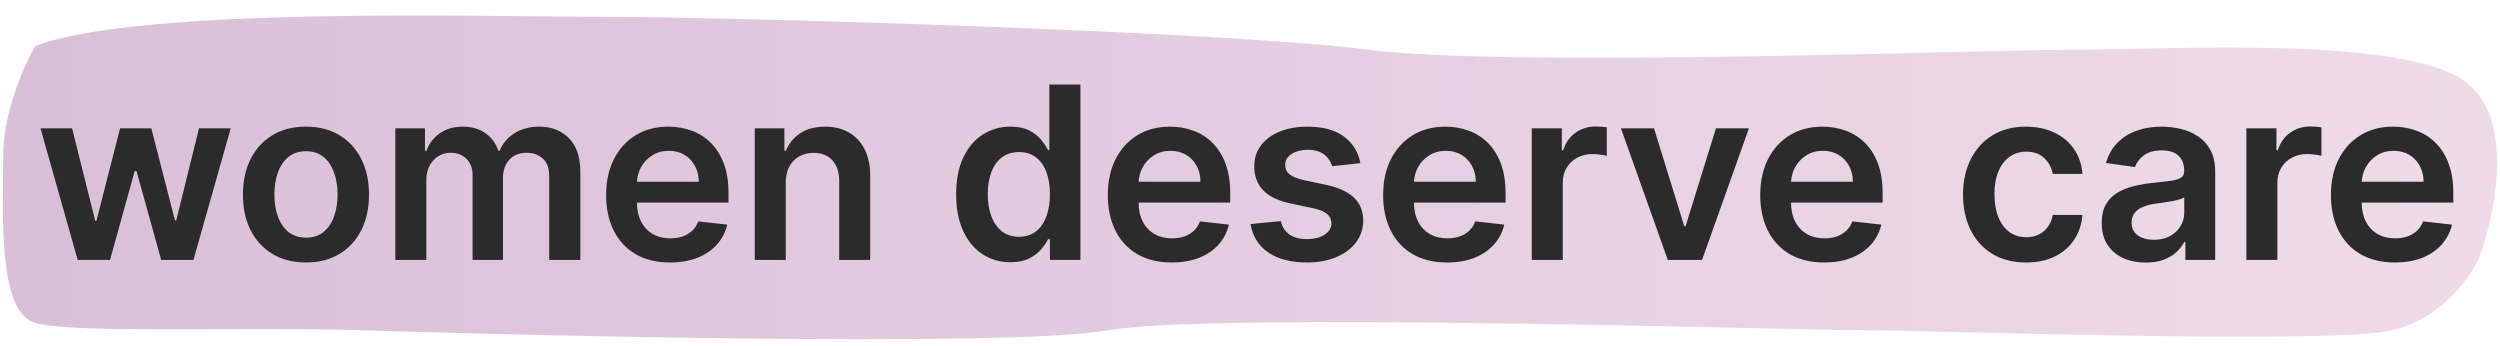 <svg width="282" height="39" viewBox="0 0 282 39" fill="none" xmlns="http://www.w3.org/2000/svg">
<g clip-path="url(#clip0_400_3772)">
<path d="M0.364 17.522C0.364 12.59 2.773 7.247 3.977 5.192C15.9 0.671 55.283 1.904 68.652 1.904C82.021 1.904 138.385 3.548 154.283 5.603C170.181 7.658 223.655 5.603 234.133 5.603C244.612 5.603 271.349 3.959 278.214 9.302C283.706 13.576 281.465 24.235 279.659 29.031C278.695 31.223 275.395 35.936 269.903 37.251C263.039 38.895 217.513 37.251 210.287 37.251C203.061 37.251 136.579 35.196 125.017 37.251C113.455 39.306 53.477 37.662 40.831 37.251C28.185 36.84 8.313 37.662 3.977 36.429C-0.359 35.196 0.364 23.687 0.364 17.522Z" fill="url(#paint0_linear_400_3772)" fill-opacity="0.36"/>
</g>
<path d="M8.76 29.318L4.568 14.479H8.132L10.741 24.913H10.876L13.543 14.479H17.069L19.735 24.855H19.88L22.45 14.479H26.025L21.822 29.318H18.18L15.398 19.29H15.195L12.412 29.318H8.76ZM34.514 29.608C33.065 29.608 31.809 29.289 30.747 28.652C29.684 28.014 28.86 27.122 28.273 25.976C27.694 24.829 27.404 23.489 27.404 21.957C27.404 20.424 27.694 19.081 28.273 17.928C28.86 16.775 29.684 15.88 30.747 15.242C31.809 14.605 33.065 14.286 34.514 14.286C35.964 14.286 37.219 14.605 38.282 15.242C39.345 15.88 40.166 16.775 40.746 17.928C41.332 19.081 41.625 20.424 41.625 21.957C41.625 23.489 41.332 24.829 40.746 25.976C40.166 27.122 39.345 28.014 38.282 28.652C37.219 29.289 35.964 29.608 34.514 29.608ZM34.534 26.806C35.319 26.806 35.976 26.591 36.505 26.159C37.033 25.721 37.426 25.135 37.683 24.401C37.947 23.667 38.079 22.849 38.079 21.947C38.079 21.039 37.947 20.218 37.683 19.483C37.426 18.743 37.033 18.153 36.505 17.715C35.976 17.277 35.319 17.058 34.534 17.058C33.729 17.058 33.059 17.277 32.524 17.715C31.996 18.153 31.6 18.743 31.336 19.483C31.078 20.218 30.95 21.039 30.95 21.947C30.95 22.849 31.078 23.667 31.336 24.401C31.6 25.135 31.996 25.721 32.524 26.159C33.059 26.591 33.729 26.806 34.534 26.806ZM44.593 29.318V14.479H47.936V17H48.11C48.419 16.15 48.931 15.487 49.646 15.01C50.361 14.527 51.214 14.286 52.206 14.286C53.211 14.286 54.058 14.53 54.747 15.02C55.443 15.503 55.932 16.163 56.216 17H56.37C56.699 16.176 57.252 15.519 58.032 15.03C58.818 14.534 59.748 14.286 60.824 14.286C62.189 14.286 63.304 14.717 64.167 15.58C65.03 16.443 65.461 17.703 65.461 19.358V29.318H61.954V19.899C61.954 18.978 61.709 18.305 61.22 17.88C60.73 17.448 60.132 17.232 59.423 17.232C58.579 17.232 57.919 17.496 57.443 18.025C56.972 18.546 56.737 19.226 56.737 20.063V29.318H53.308V19.754C53.308 18.988 53.076 18.376 52.612 17.918C52.155 17.461 51.556 17.232 50.815 17.232C50.313 17.232 49.855 17.361 49.443 17.619C49.031 17.87 48.703 18.227 48.458 18.691C48.213 19.148 48.091 19.683 48.091 20.295V29.318H44.593ZM75.579 29.608C74.091 29.608 72.806 29.299 71.724 28.681C70.648 28.056 69.821 27.174 69.241 26.034C68.661 24.887 68.372 23.538 68.372 21.986C68.372 20.459 68.661 19.119 69.241 17.967C69.827 16.807 70.645 15.906 71.695 15.261C72.745 14.611 73.978 14.286 75.395 14.286C76.31 14.286 77.173 14.434 77.984 14.73C78.802 15.02 79.524 15.471 80.148 16.083C80.78 16.695 81.275 17.474 81.636 18.421C81.997 19.361 82.177 20.482 82.177 21.783V22.855H70.014V20.498H78.825C78.818 19.828 78.674 19.232 78.39 18.71C78.107 18.182 77.711 17.767 77.202 17.464C76.699 17.162 76.113 17.01 75.444 17.01C74.729 17.01 74.101 17.184 73.56 17.532C73.019 17.873 72.597 18.324 72.294 18.884C71.998 19.438 71.846 20.047 71.84 20.71V22.768C71.84 23.631 71.998 24.372 72.313 24.99C72.629 25.602 73.07 26.072 73.637 26.401C74.204 26.723 74.867 26.884 75.627 26.884C76.136 26.884 76.596 26.813 77.009 26.671C77.421 26.523 77.778 26.307 78.081 26.024C78.384 25.741 78.612 25.39 78.767 24.971L82.032 25.338C81.826 26.201 81.433 26.955 80.854 27.599C80.281 28.236 79.546 28.732 78.651 29.087C77.756 29.434 76.732 29.608 75.579 29.608ZM88.633 20.623V29.318H85.136V14.479H88.479V17H88.653C88.994 16.17 89.538 15.509 90.285 15.02C91.039 14.53 91.969 14.286 93.077 14.286C94.101 14.286 94.993 14.505 95.754 14.943C96.52 15.381 97.112 16.015 97.531 16.846C97.956 17.677 98.165 18.685 98.159 19.87V29.318H94.662V20.411C94.662 19.419 94.404 18.643 93.889 18.082C93.38 17.522 92.675 17.242 91.773 17.242C91.161 17.242 90.617 17.377 90.14 17.648C89.67 17.912 89.3 18.295 89.029 18.797C88.765 19.3 88.633 19.909 88.633 20.623ZM113.969 29.579C112.804 29.579 111.76 29.28 110.839 28.681C109.918 28.082 109.19 27.212 108.656 26.072C108.121 24.932 107.854 23.547 107.854 21.918C107.854 20.269 108.124 18.878 108.665 17.744C109.213 16.604 109.95 15.745 110.878 15.165C111.805 14.579 112.839 14.286 113.979 14.286C114.849 14.286 115.563 14.434 116.124 14.73C116.684 15.02 117.129 15.371 117.457 15.783C117.785 16.189 118.04 16.572 118.22 16.933H118.365V9.533H121.872V29.318H118.433V26.98H118.22C118.04 27.341 117.779 27.724 117.438 28.13C117.096 28.529 116.645 28.871 116.085 29.154C115.525 29.438 114.82 29.579 113.969 29.579ZM114.945 26.71C115.686 26.71 116.317 26.51 116.839 26.111C117.36 25.705 117.757 25.142 118.027 24.42C118.298 23.699 118.433 22.858 118.433 21.899C118.433 20.939 118.298 20.105 118.027 19.396C117.763 18.688 117.37 18.137 116.848 17.744C116.333 17.352 115.699 17.155 114.945 17.155C114.166 17.155 113.515 17.358 112.994 17.764C112.472 18.169 112.079 18.73 111.815 19.445C111.551 20.16 111.419 20.978 111.419 21.899C111.419 22.826 111.551 23.654 111.815 24.382C112.085 25.103 112.482 25.673 113.003 26.092C113.531 26.504 114.179 26.71 114.945 26.71ZM132.168 29.608C130.681 29.608 129.396 29.299 128.314 28.681C127.238 28.056 126.41 27.174 125.831 26.034C125.251 24.887 124.961 23.538 124.961 21.986C124.961 20.459 125.251 19.119 125.831 17.967C126.417 16.807 127.235 15.906 128.285 15.261C129.334 14.611 130.568 14.286 131.985 14.286C132.899 14.286 133.762 14.434 134.574 14.73C135.392 15.02 136.113 15.471 136.738 16.083C137.369 16.695 137.865 17.474 138.226 18.421C138.587 19.361 138.767 20.482 138.767 21.783V22.855H126.604V20.498H135.415C135.408 19.828 135.263 19.232 134.98 18.71C134.696 18.182 134.3 17.767 133.791 17.464C133.289 17.162 132.703 17.01 132.033 17.01C131.318 17.01 130.69 17.184 130.149 17.532C129.608 17.873 129.186 18.324 128.884 18.884C128.587 19.438 128.436 20.047 128.43 20.71V22.768C128.43 23.631 128.587 24.372 128.903 24.99C129.219 25.602 129.66 26.072 130.227 26.401C130.793 26.723 131.457 26.884 132.217 26.884C132.726 26.884 133.186 26.813 133.598 26.671C134.01 26.523 134.368 26.307 134.671 26.024C134.973 25.741 135.202 25.39 135.357 24.971L138.622 25.338C138.416 26.201 138.023 26.955 137.443 27.599C136.87 28.236 136.136 28.732 135.241 29.087C134.345 29.434 133.321 29.608 132.168 29.608ZM153.454 18.401L150.266 18.749C150.176 18.427 150.018 18.124 149.793 17.841C149.574 17.558 149.277 17.329 148.904 17.155C148.53 16.981 148.073 16.894 147.532 16.894C146.804 16.894 146.192 17.052 145.696 17.368C145.207 17.683 144.965 18.092 144.972 18.595C144.965 19.026 145.123 19.377 145.445 19.648C145.774 19.918 146.315 20.14 147.068 20.314L149.599 20.855C151.003 21.158 152.047 21.638 152.73 22.295C153.419 22.952 153.767 23.812 153.773 24.874C153.767 25.808 153.493 26.633 152.952 27.348C152.417 28.056 151.673 28.61 150.72 29.009C149.767 29.409 148.672 29.608 147.435 29.608C145.619 29.608 144.157 29.228 143.049 28.468C141.941 27.702 141.281 26.636 141.069 25.27L144.479 24.942C144.634 25.612 144.962 26.117 145.464 26.459C145.967 26.8 146.621 26.971 147.426 26.971C148.256 26.971 148.923 26.8 149.425 26.459C149.934 26.117 150.189 25.695 150.189 25.193C150.189 24.768 150.024 24.417 149.696 24.14C149.374 23.863 148.872 23.651 148.189 23.502L145.658 22.971C144.234 22.675 143.181 22.176 142.498 21.474C141.816 20.765 141.478 19.87 141.484 18.788C141.478 17.873 141.726 17.081 142.228 16.411C142.737 15.735 143.442 15.213 144.344 14.846C145.252 14.473 146.299 14.286 147.484 14.286C149.223 14.286 150.591 14.656 151.59 15.397C152.594 16.137 153.216 17.139 153.454 18.401ZM163.226 29.608C161.738 29.608 160.454 29.299 159.372 28.681C158.296 28.056 157.468 27.174 156.889 26.034C156.309 24.887 156.019 23.538 156.019 21.986C156.019 20.459 156.309 19.119 156.889 17.967C157.475 16.807 158.293 15.906 159.343 15.261C160.392 14.611 161.626 14.286 163.043 14.286C163.957 14.286 164.82 14.434 165.632 14.73C166.45 15.02 167.171 15.471 167.796 16.083C168.427 16.695 168.923 17.474 169.284 18.421C169.644 19.361 169.825 20.482 169.825 21.783V22.855H157.662V20.498H166.472C166.466 19.828 166.321 19.232 166.038 18.71C165.754 18.182 165.358 17.767 164.849 17.464C164.347 17.162 163.761 17.01 163.091 17.01C162.376 17.01 161.748 17.184 161.207 17.532C160.666 17.873 160.244 18.324 159.942 18.884C159.645 19.438 159.494 20.047 159.487 20.71V22.768C159.487 23.631 159.645 24.372 159.961 24.99C160.276 25.602 160.718 26.072 161.284 26.401C161.851 26.723 162.515 26.884 163.275 26.884C163.783 26.884 164.244 26.813 164.656 26.671C165.068 26.523 165.426 26.307 165.729 26.024C166.031 25.741 166.26 25.39 166.414 24.971L169.68 25.338C169.474 26.201 169.081 26.955 168.501 27.599C167.928 28.236 167.194 28.732 166.299 29.087C165.403 29.434 164.379 29.608 163.226 29.608ZM172.783 29.318V14.479H176.175V16.952H176.329C176.6 16.096 177.063 15.435 177.72 14.972C178.384 14.502 179.14 14.266 179.991 14.266C180.184 14.266 180.4 14.276 180.638 14.295C180.883 14.308 181.086 14.331 181.247 14.363V17.58C181.098 17.529 180.863 17.484 180.541 17.445C180.226 17.4 179.92 17.377 179.624 17.377C178.986 17.377 178.413 17.516 177.904 17.793C177.401 18.063 177.005 18.44 176.716 18.923C176.426 19.406 176.281 19.963 176.281 20.594V29.318H172.783ZM197.277 14.479L191.992 29.318H188.128L182.843 14.479H186.572L189.983 25.502H190.137L193.557 14.479H197.277ZM205.762 29.608C204.274 29.608 202.989 29.299 201.907 28.681C200.831 28.056 200.004 27.174 199.424 26.034C198.844 24.887 198.554 23.538 198.554 21.986C198.554 20.459 198.844 19.119 199.424 17.967C200.01 16.807 200.828 15.906 201.878 15.261C202.928 14.611 204.161 14.286 205.578 14.286C206.493 14.286 207.356 14.434 208.167 14.73C208.985 15.02 209.706 15.471 210.331 16.083C210.962 16.695 211.458 17.474 211.819 18.421C212.18 19.361 212.36 20.482 212.36 21.783V22.855H200.197V20.498H209.008C209.001 19.828 208.856 19.232 208.573 18.71C208.29 18.182 207.893 17.767 207.385 17.464C206.882 17.162 206.296 17.01 205.626 17.01C204.911 17.01 204.283 17.184 203.742 17.532C203.201 17.873 202.779 18.324 202.477 18.884C202.18 19.438 202.029 20.047 202.023 20.71V22.768C202.023 23.631 202.18 24.372 202.496 24.99C202.812 25.602 203.253 26.072 203.82 26.401C204.386 26.723 205.05 26.884 205.81 26.884C206.319 26.884 206.779 26.813 207.191 26.671C207.604 26.523 207.961 26.307 208.264 26.024C208.566 25.741 208.795 25.39 208.95 24.971L212.215 25.338C212.009 26.201 211.616 26.955 211.036 27.599C210.463 28.236 209.729 28.732 208.834 29.087C207.938 29.434 206.914 29.608 205.762 29.608ZM228.54 29.608C227.059 29.608 225.786 29.283 224.724 28.632C223.667 27.982 222.853 27.083 222.28 25.937C221.713 24.784 221.429 23.457 221.429 21.957C221.429 20.45 221.719 19.119 222.299 17.967C222.879 16.807 223.696 15.906 224.753 15.261C225.815 14.611 227.071 14.286 228.521 14.286C229.725 14.286 230.791 14.508 231.718 14.952C232.652 15.39 233.396 16.012 233.95 16.817C234.504 17.616 234.82 18.549 234.897 19.619H231.554C231.419 18.904 231.097 18.308 230.588 17.831C230.086 17.348 229.413 17.107 228.569 17.107C227.854 17.107 227.226 17.3 226.685 17.686C226.144 18.066 225.722 18.614 225.419 19.329C225.123 20.044 224.975 20.9 224.975 21.899C224.975 22.91 225.123 23.779 225.419 24.507C225.716 25.229 226.131 25.786 226.666 26.178C227.207 26.565 227.841 26.758 228.569 26.758C229.084 26.758 229.545 26.662 229.95 26.468C230.363 26.269 230.707 25.982 230.984 25.608C231.261 25.235 231.451 24.781 231.554 24.246H234.897C234.813 25.296 234.504 26.227 233.969 27.038C233.435 27.843 232.707 28.475 231.786 28.932C230.865 29.383 229.783 29.608 228.54 29.608ZM242.039 29.618C241.098 29.618 240.252 29.45 239.498 29.116C238.751 28.774 238.158 28.272 237.72 27.608C237.289 26.945 237.073 26.127 237.073 25.154C237.073 24.317 237.228 23.625 237.537 23.077C237.846 22.53 238.268 22.092 238.802 21.763C239.337 21.435 239.939 21.187 240.609 21.02C241.285 20.846 241.984 20.72 242.705 20.643C243.575 20.553 244.28 20.472 244.821 20.401C245.362 20.324 245.755 20.208 246 20.053C246.251 19.892 246.377 19.644 246.377 19.309V19.252C246.377 18.524 246.161 17.96 245.729 17.561C245.298 17.162 244.676 16.962 243.865 16.962C243.008 16.962 242.329 17.149 241.826 17.522C241.33 17.896 240.995 18.337 240.822 18.846L237.556 18.382C237.814 17.48 238.239 16.727 238.831 16.121C239.424 15.509 240.148 15.052 241.005 14.749C241.862 14.44 242.808 14.286 243.845 14.286C244.56 14.286 245.272 14.37 245.981 14.537C246.689 14.704 247.336 14.981 247.922 15.368C248.509 15.748 248.979 16.266 249.333 16.923C249.694 17.58 249.874 18.401 249.874 19.387V29.318H246.512V27.28H246.396C246.183 27.692 245.884 28.078 245.497 28.439C245.117 28.793 244.638 29.08 244.058 29.299C243.485 29.512 242.812 29.618 242.039 29.618ZM242.947 27.048C243.649 27.048 244.258 26.91 244.773 26.633C245.288 26.349 245.684 25.976 245.961 25.512C246.245 25.048 246.386 24.543 246.386 23.995V22.247C246.277 22.337 246.09 22.42 245.826 22.498C245.568 22.575 245.278 22.643 244.956 22.701C244.634 22.759 244.316 22.81 244 22.855C243.684 22.9 243.411 22.939 243.179 22.971C242.657 23.042 242.19 23.158 241.778 23.319C241.366 23.48 241.041 23.705 240.802 23.995C240.564 24.279 240.445 24.646 240.445 25.096C240.445 25.741 240.68 26.227 241.15 26.555C241.62 26.884 242.219 27.048 242.947 27.048ZM253.391 29.318V14.479H256.782V16.952H256.936C257.207 16.096 257.67 15.435 258.327 14.972C258.991 14.502 259.748 14.266 260.598 14.266C260.791 14.266 261.007 14.276 261.245 14.295C261.49 14.308 261.693 14.331 261.854 14.363V17.58C261.706 17.529 261.47 17.484 261.148 17.445C260.833 17.4 260.527 17.377 260.231 17.377C259.593 17.377 259.02 17.516 258.511 17.793C258.009 18.063 257.612 18.44 257.323 18.923C257.033 19.406 256.888 19.963 256.888 20.594V29.318H253.391ZM270.136 29.608C268.648 29.608 267.363 29.299 266.281 28.681C265.205 28.056 264.378 27.174 263.798 26.034C263.218 24.887 262.928 23.538 262.928 21.986C262.928 20.459 263.218 19.119 263.798 17.967C264.384 16.807 265.202 15.906 266.252 15.261C267.302 14.611 268.535 14.286 269.952 14.286C270.867 14.286 271.73 14.434 272.541 14.73C273.359 15.02 274.081 15.471 274.705 16.083C275.336 16.695 275.832 17.474 276.193 18.421C276.554 19.361 276.734 20.482 276.734 21.783V22.855H264.571V20.498H273.382C273.375 19.828 273.23 19.232 272.947 18.71C272.664 18.182 272.267 17.767 271.759 17.464C271.256 17.162 270.67 17.01 270 17.01C269.285 17.01 268.657 17.184 268.116 17.532C267.575 17.873 267.154 18.324 266.851 18.884C266.555 19.438 266.403 20.047 266.397 20.71V22.768C266.397 23.631 266.555 24.372 266.87 24.99C267.186 25.602 267.627 26.072 268.194 26.401C268.76 26.723 269.424 26.884 270.184 26.884C270.693 26.884 271.153 26.813 271.565 26.671C271.978 26.523 272.335 26.307 272.638 26.024C272.941 25.741 273.169 25.39 273.324 24.971L276.589 25.338C276.383 26.201 275.99 26.955 275.411 27.599C274.837 28.236 274.103 28.732 273.208 29.087C272.313 29.434 271.288 29.608 270.136 29.608Z" fill="#2B2B2B"/>
<defs>
<linearGradient id="paint0_linear_400_3772" x1="0.319" y1="20.006" x2="281.681" y2="20.006" gradientUnits="userSpaceOnUse">
<stop stop-color="#984D95"/>
<stop offset="1" stop-color="#D39CC0"/>
</linearGradient>
<clipPath id="clip0_400_3772">
<rect width="281.363" height="36.513" fill="white" transform="translate(0.319 1.75)"/>
</clipPath>
</defs>
</svg>
